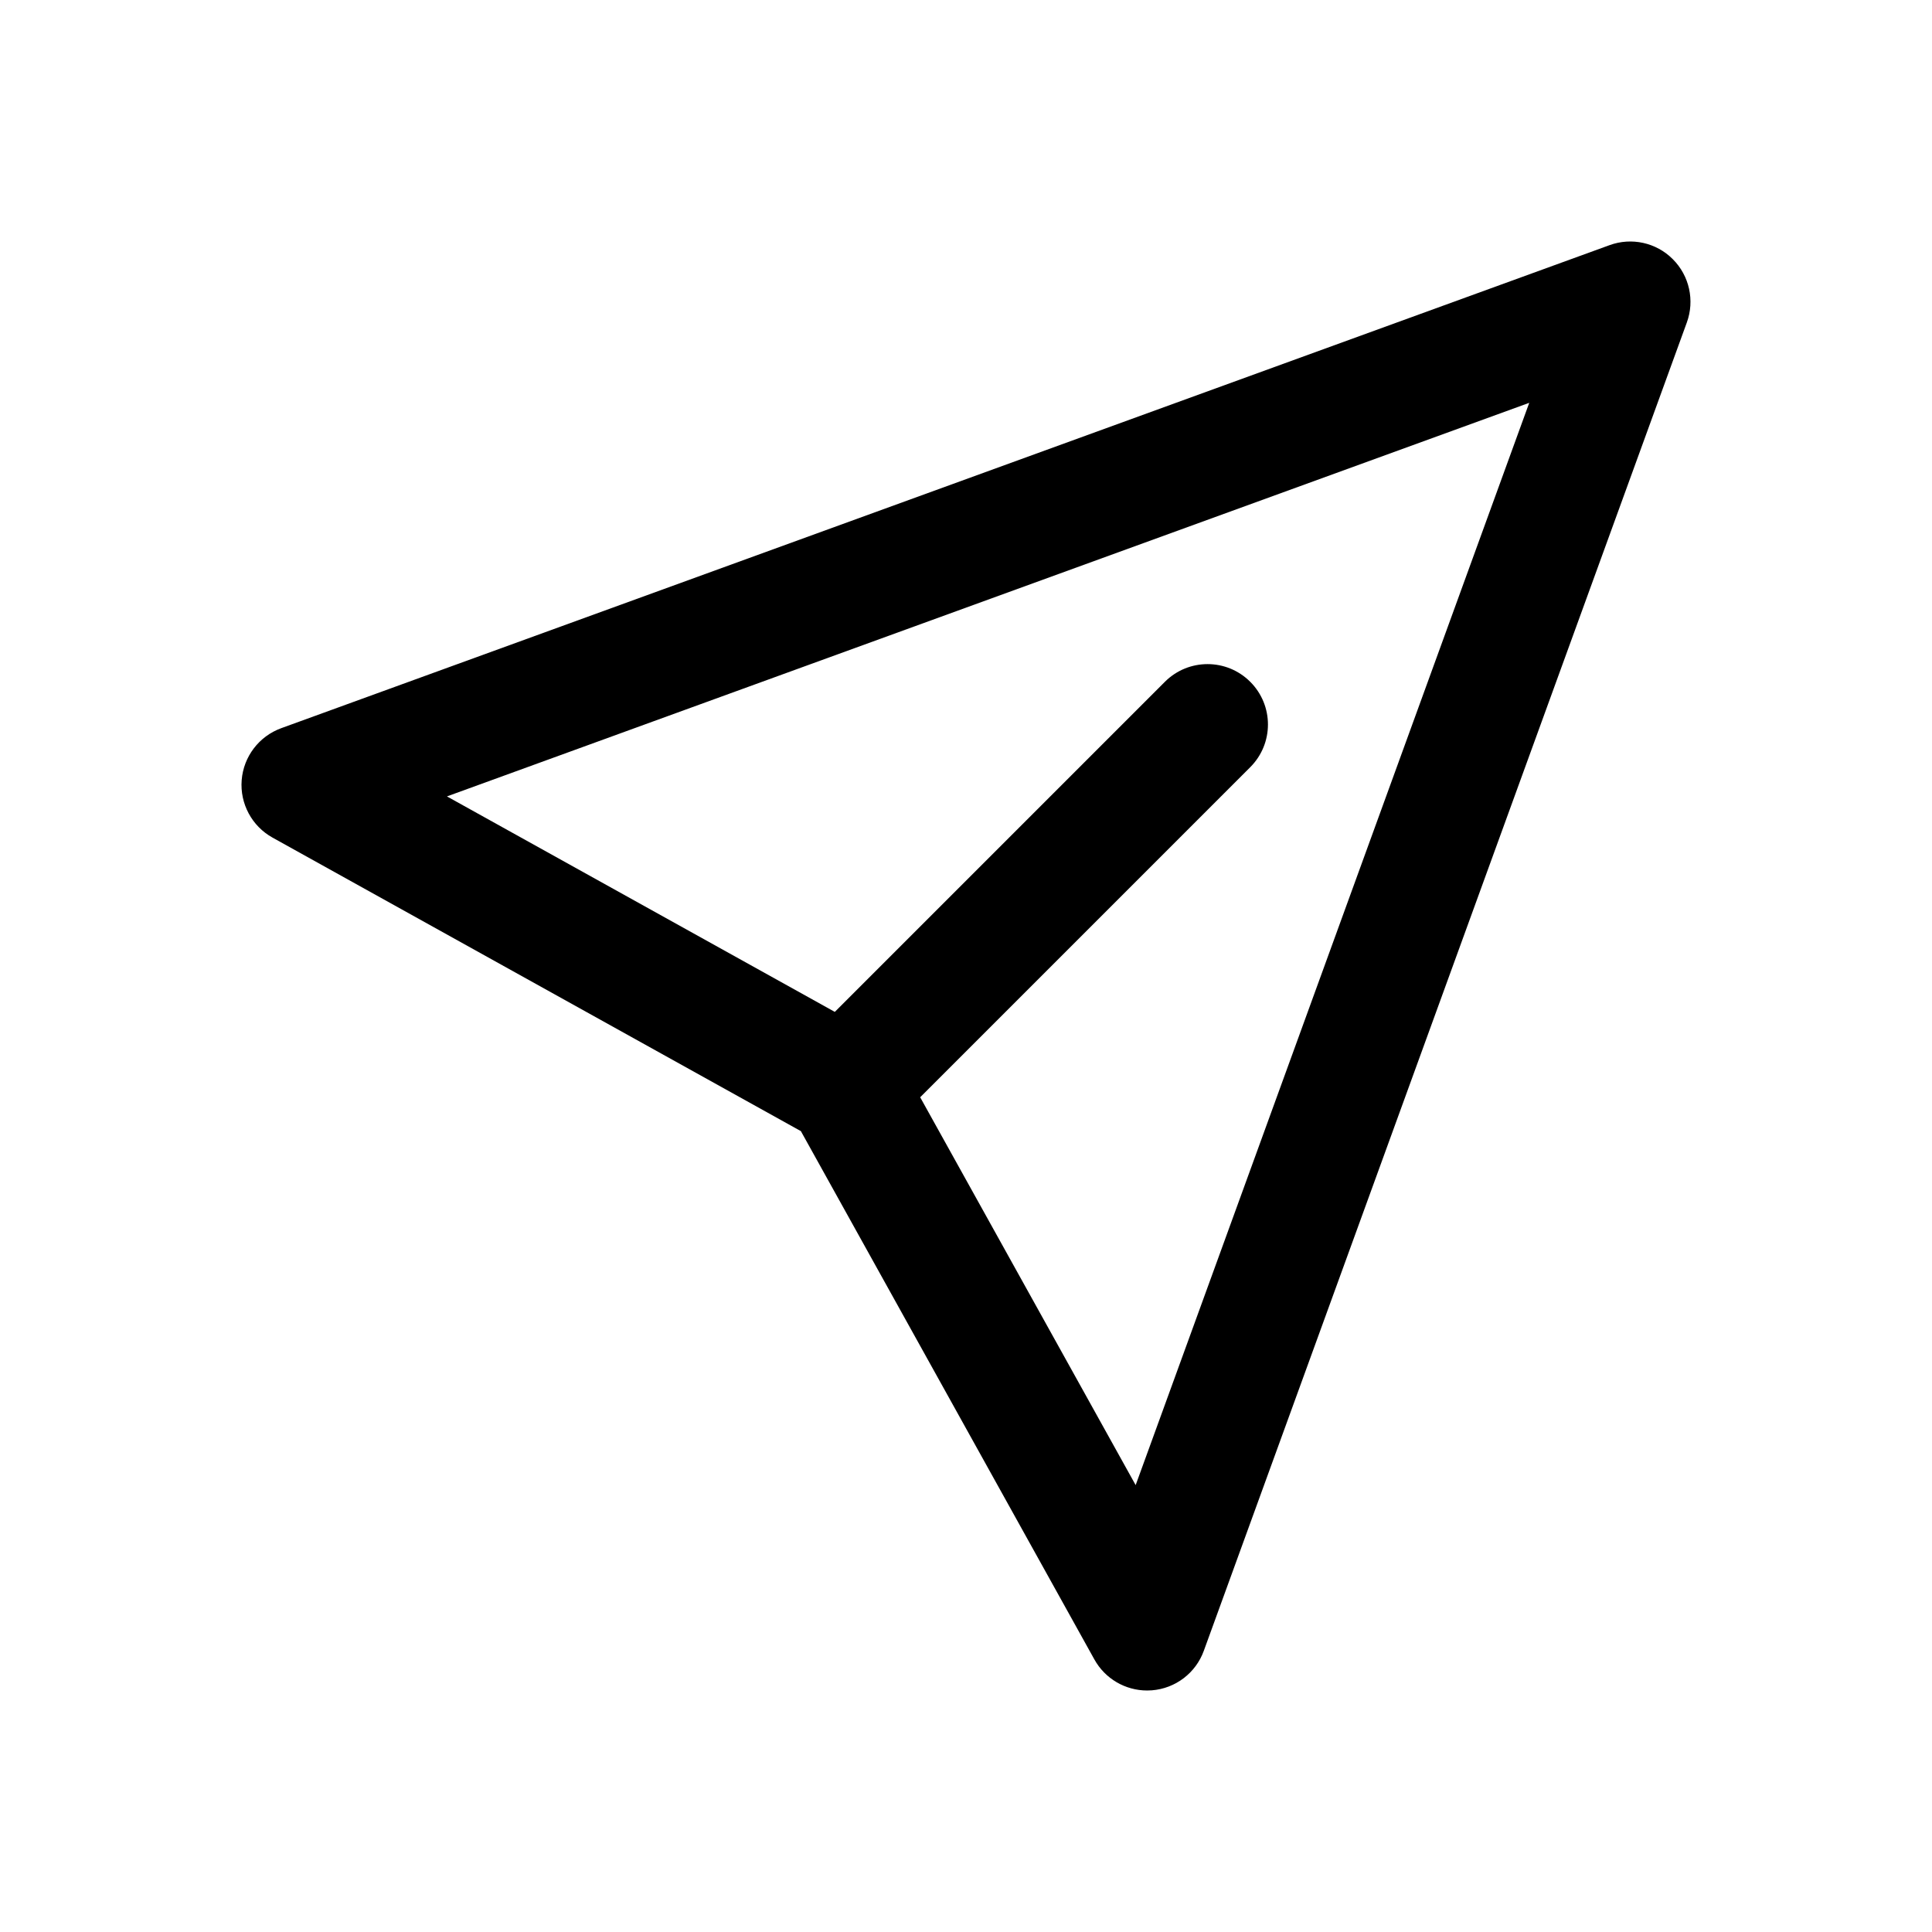 <?xml version="1.0" encoding="utf-8"?>
<!-- Generator: Adobe Illustrator 23.0.1, SVG Export Plug-In . SVG Version: 6.00 Build 0)  -->
<svg version="1.1" id="Layer_1" xmlns="http://www.w3.org/2000/svg" xmlns:xlink="http://www.w3.org/1999/xlink" x="0px" y="0px"
	 viewBox="0 0 32 32" style="enable-background:new 0 0 32 32;" xml:space="preserve">
<style type="text/css">
	.st0{fill:none;}
</style>
<g>
	<path d="M27.707,4.293c-0.273-0.275-0.683-0.366-1.049-0.232l-22,8c-0.368,0.134-0.624,0.47-0.655,0.86s0.169,0.763,0.512,0.953
		l8.75,4.861l4.861,8.75C18.303,27.805,18.639,28,19,28c0.026,0,0.053-0.001,0.079-0.003c0.391-0.031,0.727-0.287,0.86-0.655l8-22
		C28.072,4.977,27.982,4.567,27.707,4.293z M18.81,24.598l-3.569-6.424l5.467-5.467c0.391-0.391,0.391-1.023,0-1.414
		s-1.023-0.391-1.414,0l-5.467,5.467l-6.424-3.569l17.926-6.519L18.81,24.598z"/>
	<rect x="0" y="0" class="st0" width="32" height="32"/>
</g>
</svg>
